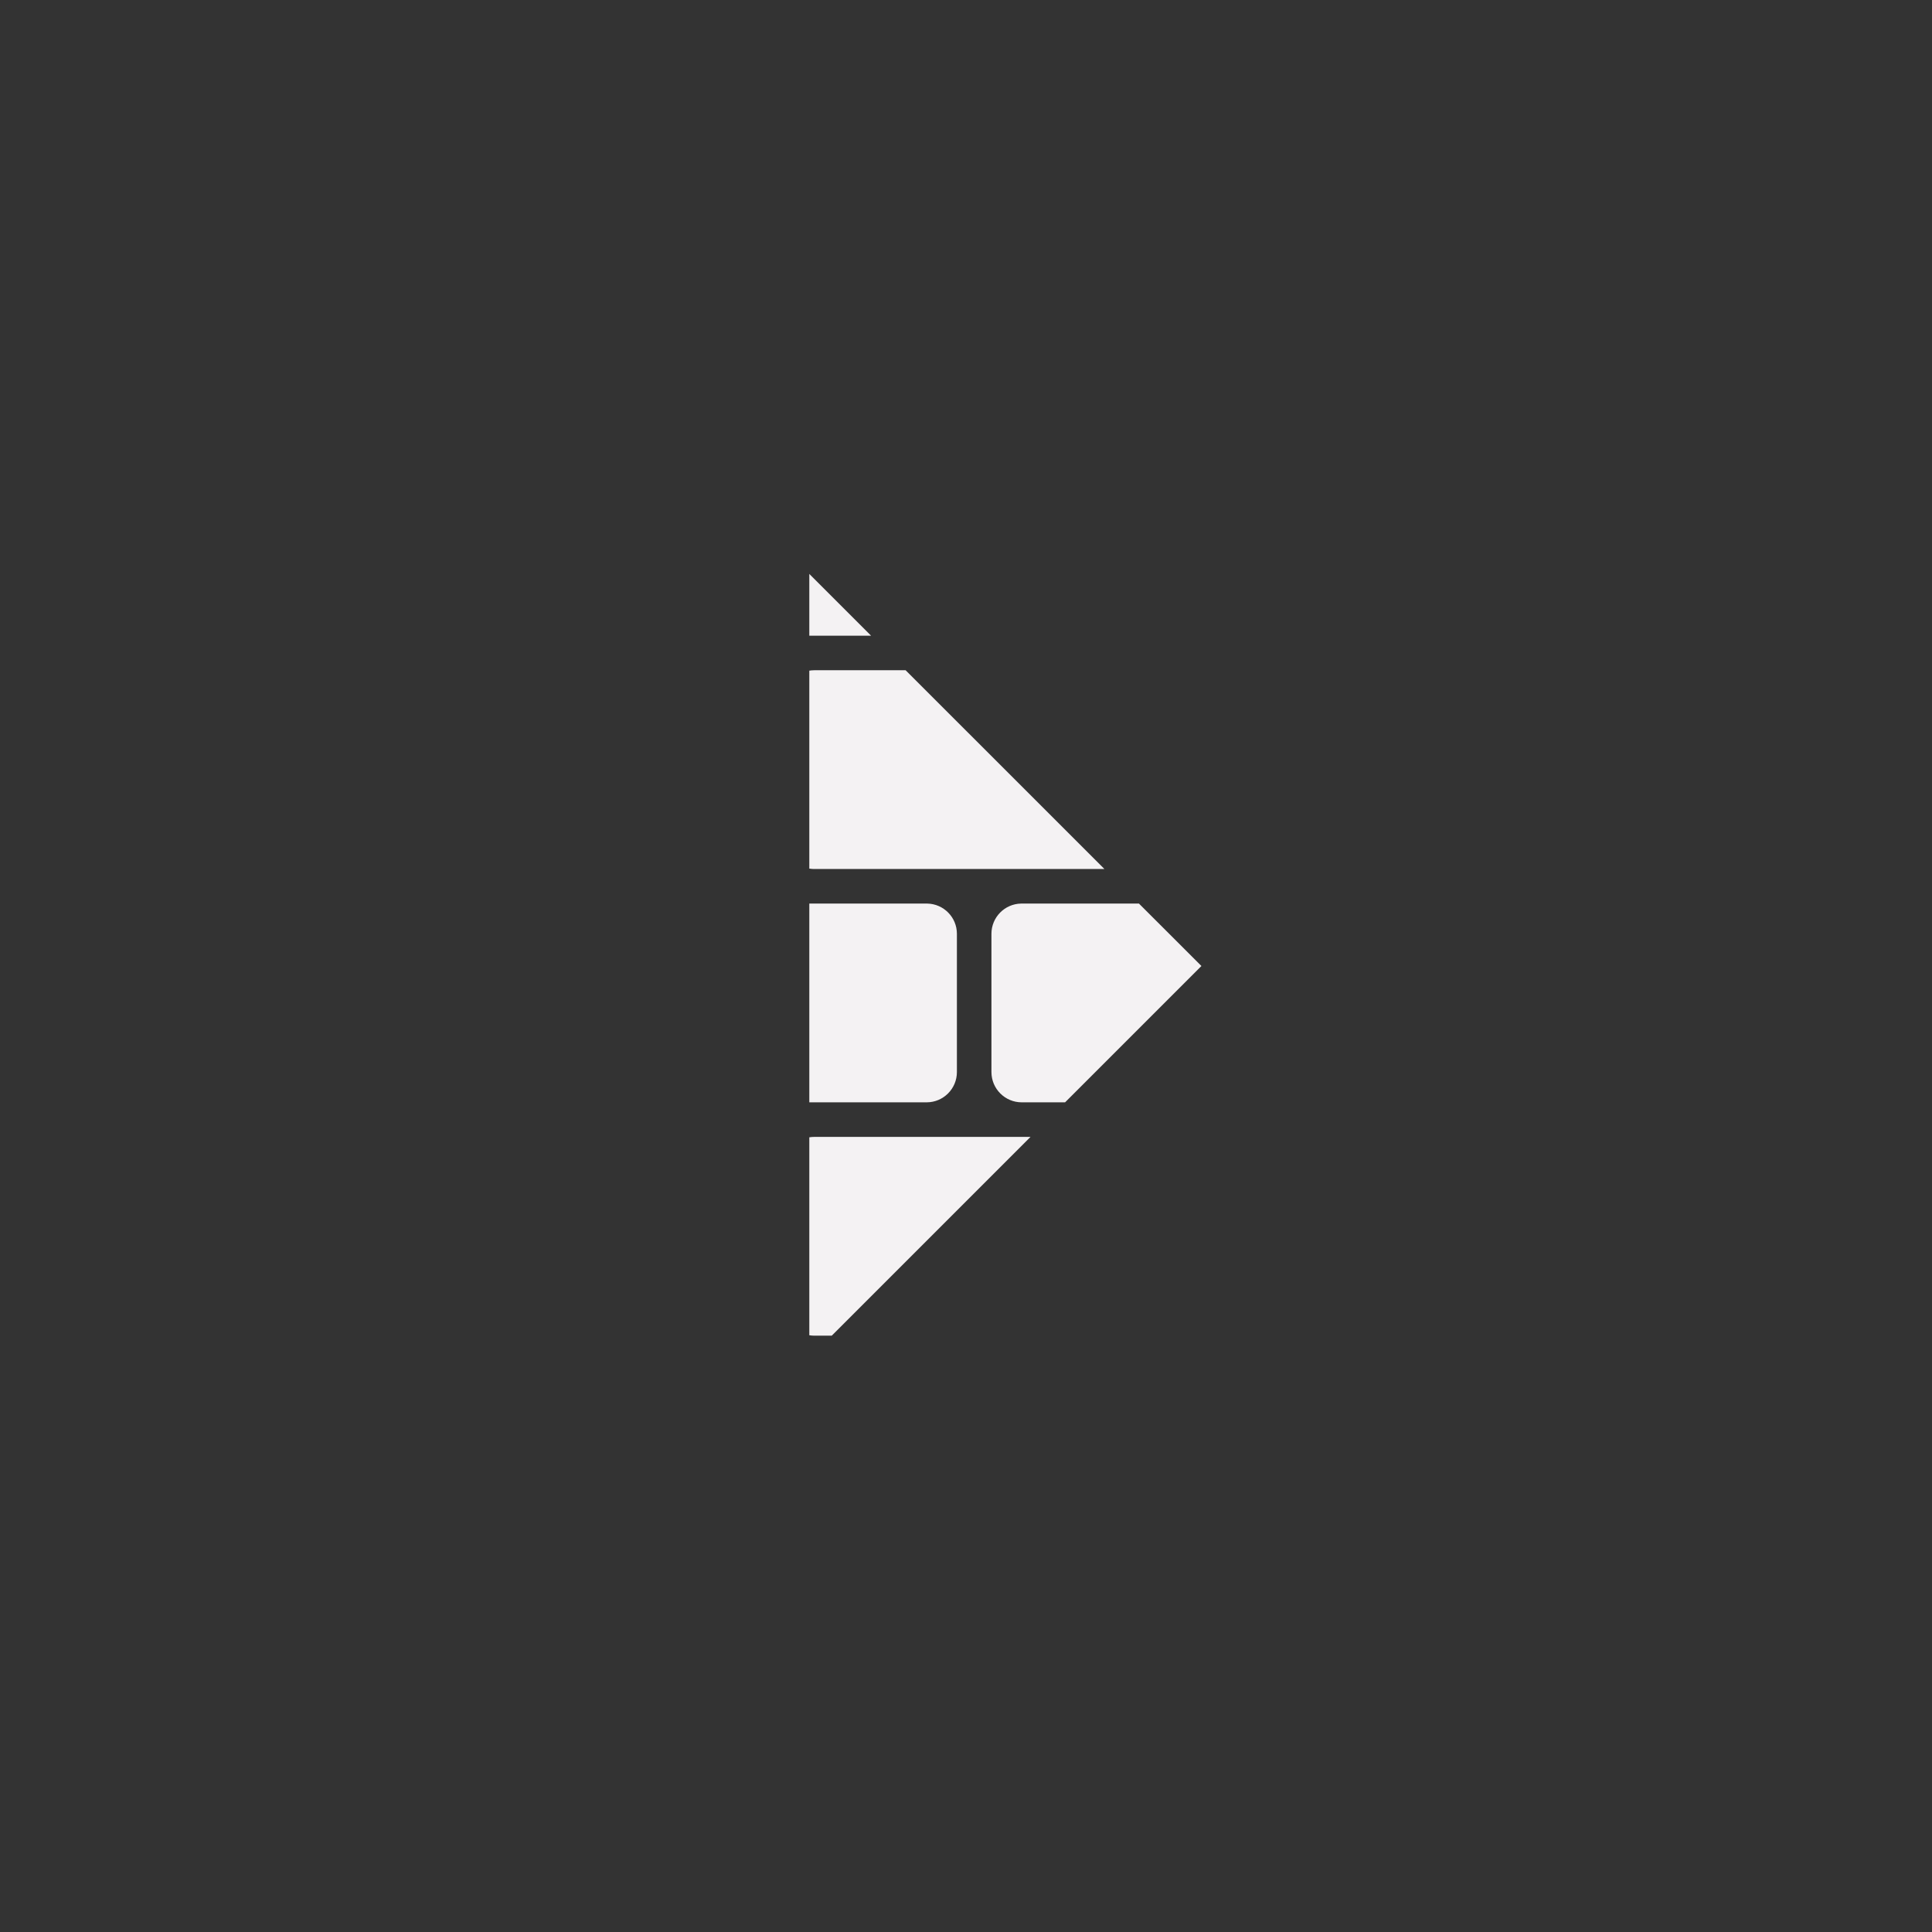 <svg width="48" height="48" viewBox="0 0 48 48" fill="none" xmlns="http://www.w3.org/2000/svg">
<rect x="0" y="0" width="48" height="48" fill="#333333" stroke="none"/>
<path d="M20.107 15.794V14.259L21.642 15.794H20.107Z" fill="#F4F2F3"/>
<path d="M20.107 21.58V16.662C20.148 16.656 20.189 16.652 20.231 16.652H22.5L27.439 21.59H25.384C25.377 21.59 25.37 21.59 25.363 21.59H23.043C23.036 21.59 23.029 21.59 23.022 21.59H20.217C20.18 21.59 20.143 21.586 20.107 21.58Z" fill="#F4F2F3"/>
<path d="M20.107 27.387V22.449H20.211C20.218 22.449 20.224 22.449 20.231 22.449H23.036C23.445 22.456 23.774 22.79 23.774 23.2V26.635C23.774 27.05 23.437 27.387 23.022 27.387H20.107Z" fill="#F4F2F3"/>
<path d="M27.98 22.449H28.297L29.849 24L26.462 27.387H25.384C24.969 27.387 24.632 27.05 24.632 26.635V23.2C24.632 22.79 24.961 22.456 25.37 22.449L27.96 22.449L27.971 22.449L27.972 22.449L27.98 22.449Z" fill="#F4F2F3"/>
<path d="M20.107 33.174V28.256C20.148 28.249 20.189 28.246 20.231 28.246H25.603L20.665 33.184H20.217C20.18 33.183 20.143 33.18 20.107 33.174Z" fill="#F4F2F3"/>
</svg>
